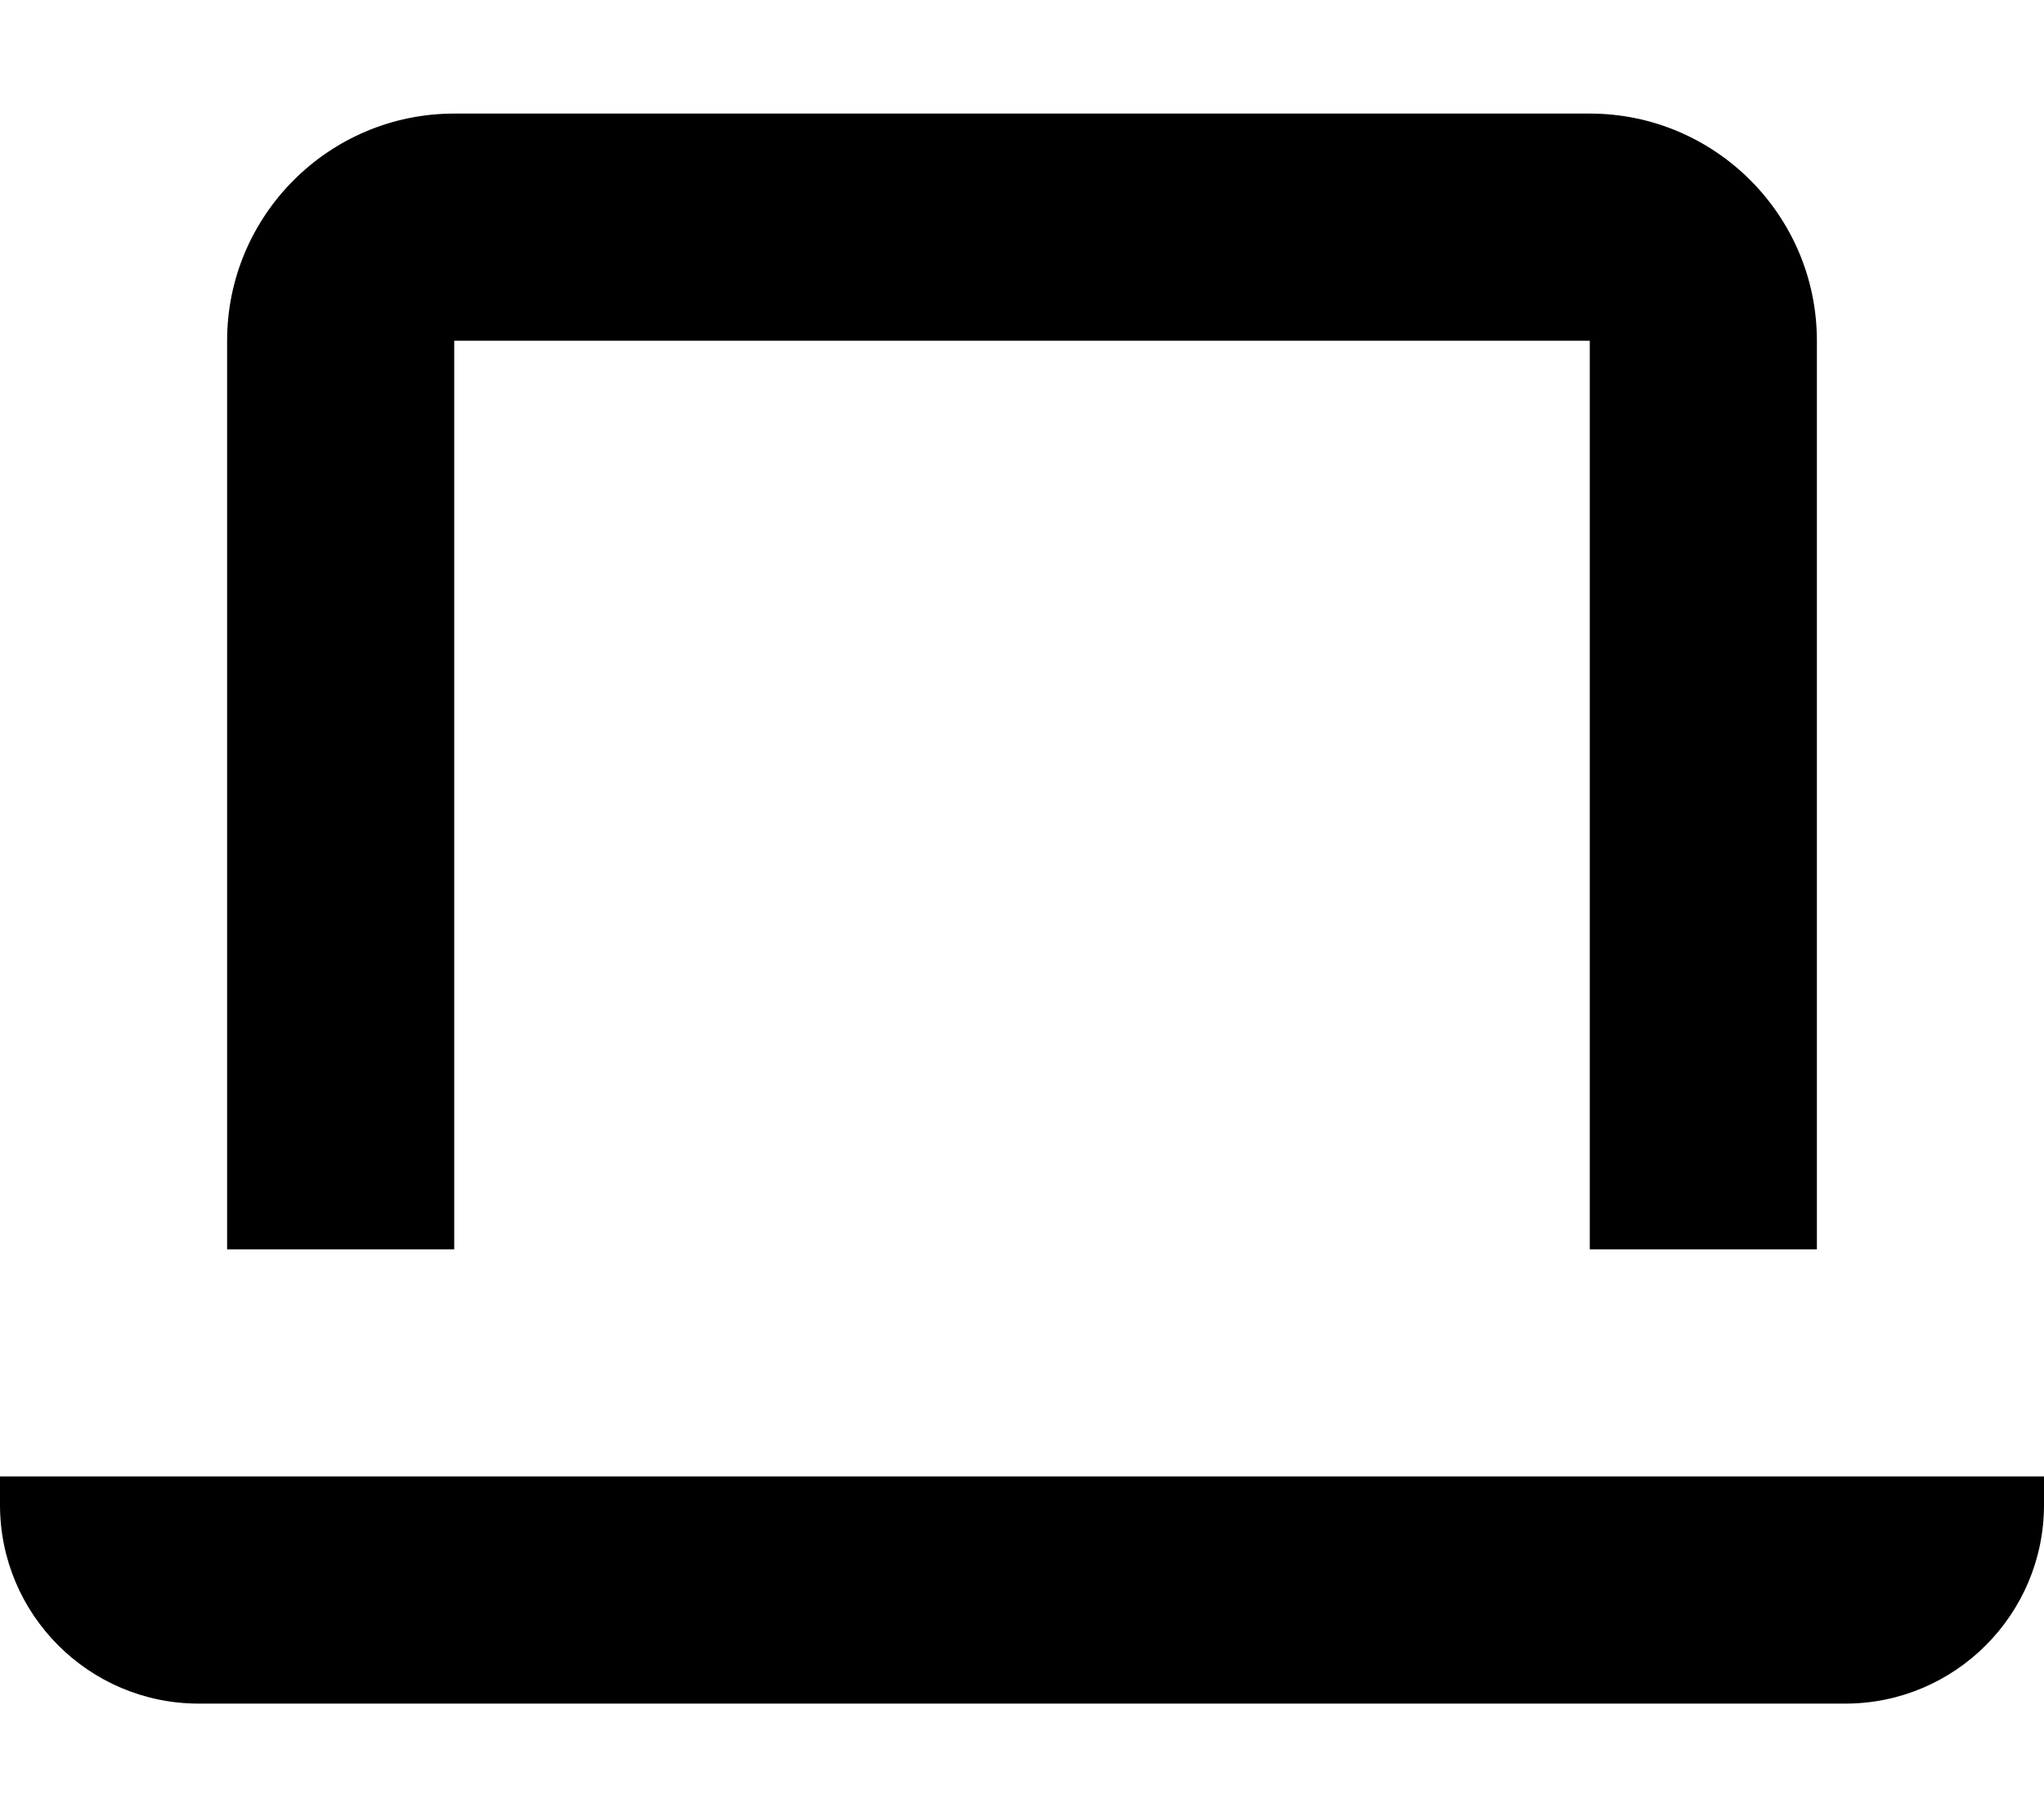 <svg xmlns="http://www.w3.org/2000/svg" viewBox="0 0 576 512"><!--! Font Awesome Pro 7.1.0 by @fontawesome - https://fontawesome.com License - https://fontawesome.com/license (Commercial License) Copyright 2025 Fonticons, Inc. --><path fill="currentColor" d="M576 424c0 30.9-25.1 56-56 56L56 480c-30.9 0-56-25.1-56-56l0-8 576 0 0 8zM448 32c35.3 0 64 28.7 64 64l0 256-64 0 0-256-320 0 0 256-64 0 0-256c0-35.3 28.7-64 64-64l320 0z"/></svg>
